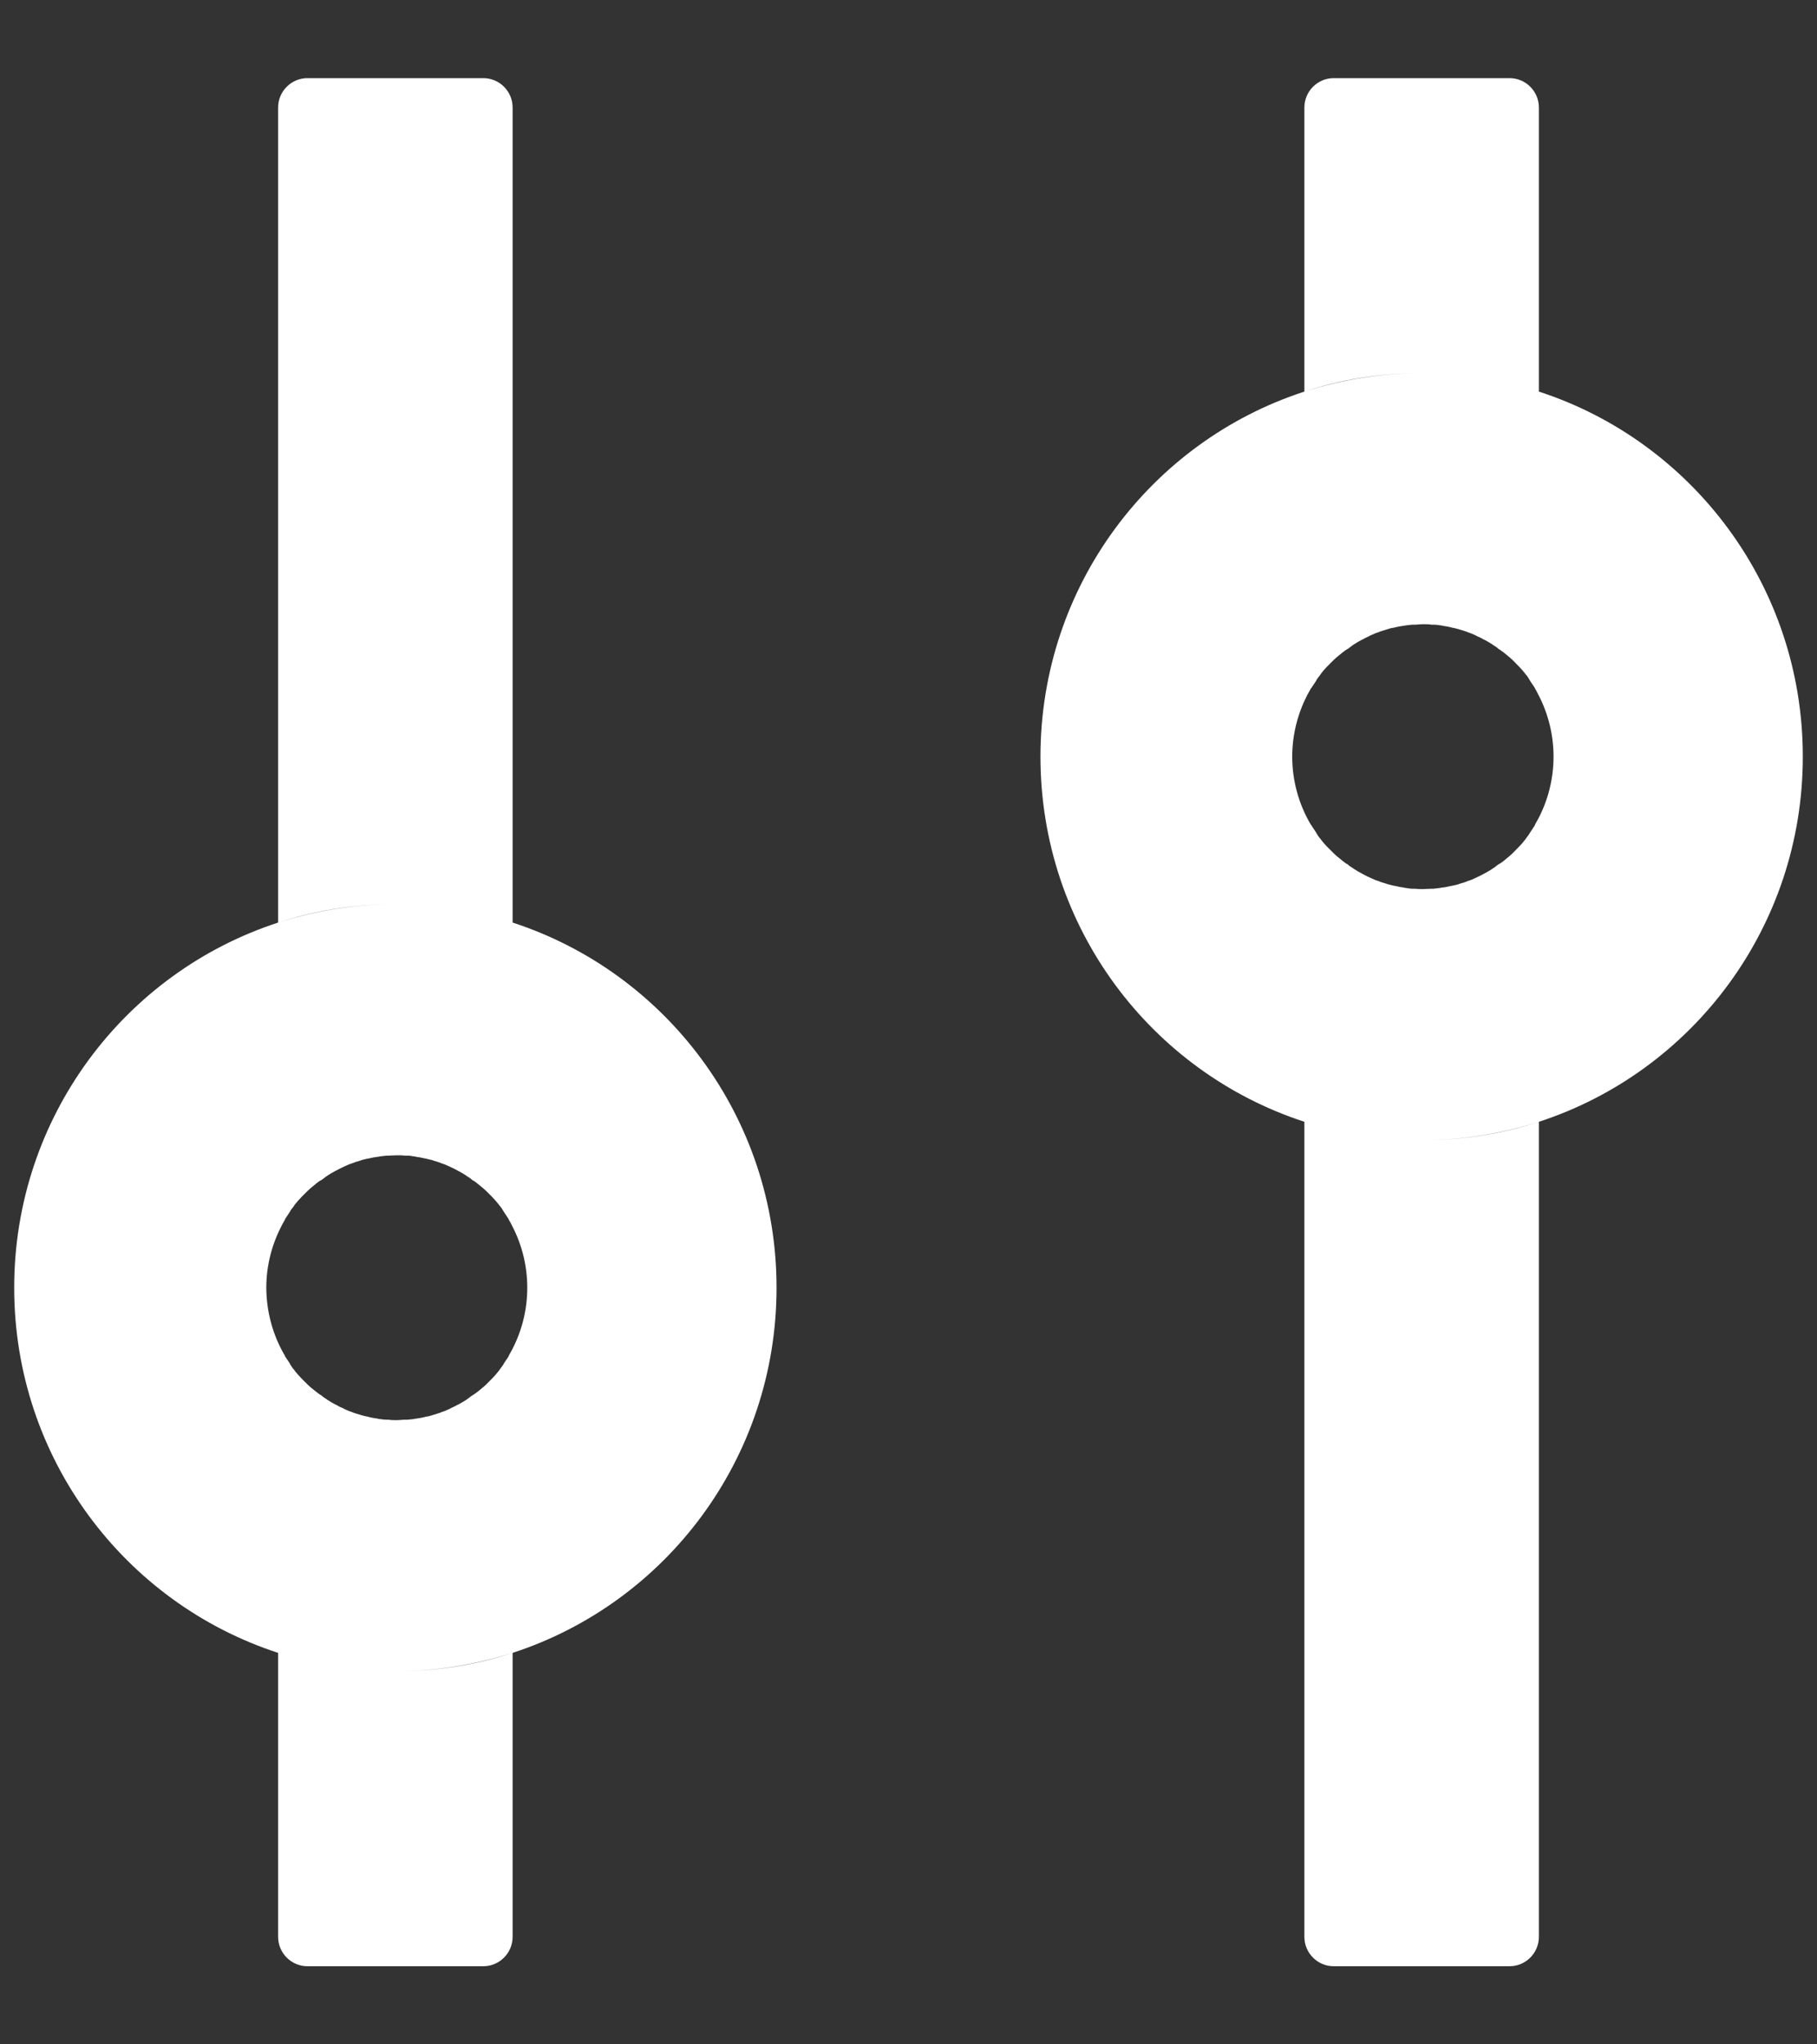 <svg width="16" height="18" viewBox="0 0 16 18" fill="none" xmlns="http://www.w3.org/2000/svg">
<rect x="0" y="0" width="16" height="18" fill="#333333" stroke="none"/>
<path d="M13.551 3.448L13.551 0.947C13.551 0.804 13.435 0.688 13.293 0.688L11.744 0.688C11.602 0.688 11.486 0.804 11.486 0.947L11.486 3.448C11.812 3.34 12.157 3.285 12.518 3.285C12.88 3.285 13.225 3.344 13.551 3.448ZM11.486 9.877L11.486 17.053C11.486 17.196 11.602 17.312 11.744 17.312L13.293 17.312C13.435 17.312 13.551 17.196 13.551 17.053L13.551 9.877C13.225 9.984 12.88 10.039 12.518 10.039C12.157 10.039 11.812 9.981 11.486 9.877ZM13.551 3.448C13.225 3.34 12.88 3.285 12.518 3.285C12.157 3.285 11.812 3.344 11.486 3.448C10.137 3.886 9.162 5.159 9.162 6.662C9.162 8.165 10.137 9.438 11.486 9.877C11.812 9.984 12.157 10.039 12.518 10.039C12.88 10.039 13.225 9.981 13.551 9.877C14.9 9.438 15.875 8.165 15.875 6.662C15.875 5.159 14.9 3.886 13.551 3.448ZM13.548 7.204C13.538 7.224 13.525 7.243 13.516 7.263L13.516 7.266L13.477 7.325C13.474 7.331 13.47 7.334 13.467 7.341C13.458 7.357 13.445 7.37 13.435 7.386C13.432 7.389 13.429 7.396 13.425 7.399C13.409 7.419 13.396 7.435 13.38 7.451L13.37 7.461L13.332 7.5L13.319 7.513C13.303 7.529 13.287 7.542 13.267 7.558C13.248 7.575 13.232 7.588 13.212 7.601C13.206 7.604 13.203 7.607 13.196 7.61C13.18 7.62 13.167 7.633 13.151 7.643C13.148 7.646 13.141 7.649 13.138 7.652C13.119 7.665 13.099 7.675 13.077 7.688C13.074 7.691 13.067 7.691 13.064 7.695C13.048 7.704 13.032 7.711 13.012 7.721L12.993 7.73C12.97 7.74 12.951 7.75 12.928 7.756C12.906 7.766 12.883 7.773 12.861 7.779C12.854 7.782 12.848 7.782 12.841 7.786C12.822 7.792 12.806 7.795 12.786 7.799C12.78 7.799 12.777 7.802 12.77 7.802C12.748 7.808 12.722 7.812 12.699 7.815C12.693 7.815 12.69 7.815 12.683 7.818C12.664 7.821 12.644 7.821 12.625 7.825L12.606 7.825C12.58 7.825 12.557 7.828 12.531 7.828C12.505 7.828 12.483 7.828 12.457 7.825L12.438 7.825C12.418 7.825 12.399 7.821 12.38 7.818C12.373 7.818 12.37 7.818 12.364 7.815C12.341 7.812 12.315 7.808 12.293 7.802C12.286 7.802 12.283 7.799 12.276 7.799C12.257 7.795 12.238 7.789 12.222 7.786C12.215 7.782 12.209 7.782 12.202 7.779C12.18 7.773 12.157 7.766 12.134 7.756C12.112 7.75 12.092 7.74 12.07 7.73L12.05 7.721C12.034 7.714 12.015 7.704 11.999 7.695C11.996 7.691 11.989 7.691 11.986 7.688C11.966 7.678 11.944 7.665 11.925 7.652C11.921 7.649 11.915 7.646 11.912 7.643C11.896 7.633 11.879 7.623 11.867 7.61C11.86 7.607 11.857 7.604 11.85 7.601C11.831 7.588 11.812 7.571 11.796 7.558C11.779 7.545 11.76 7.529 11.744 7.513L11.731 7.5L11.692 7.461L11.682 7.451C11.666 7.435 11.65 7.415 11.637 7.399C11.634 7.396 11.631 7.389 11.628 7.386C11.615 7.373 11.605 7.357 11.595 7.341C11.592 7.334 11.589 7.331 11.586 7.325L11.547 7.266C11.547 7.266 11.547 7.263 11.544 7.263C11.436 7.081 11.379 6.874 11.379 6.662C11.379 6.467 11.428 6.282 11.511 6.12C11.521 6.1 11.534 6.081 11.544 6.061C11.544 6.061 11.544 6.058 11.547 6.058L11.586 6C11.589 5.993 11.592 5.99 11.595 5.983C11.605 5.967 11.618 5.954 11.628 5.938C11.631 5.935 11.634 5.928 11.637 5.925C11.653 5.906 11.666 5.889 11.682 5.873L11.692 5.863L11.731 5.824L11.744 5.811C11.76 5.795 11.776 5.782 11.796 5.766C11.815 5.75 11.831 5.737 11.85 5.724C11.857 5.72 11.86 5.717 11.867 5.714C11.883 5.704 11.896 5.691 11.912 5.681C11.915 5.678 11.921 5.675 11.925 5.672C11.944 5.659 11.963 5.649 11.986 5.636C11.989 5.633 11.996 5.633 11.999 5.63C12.015 5.62 12.031 5.613 12.05 5.604L12.07 5.594C12.092 5.584 12.112 5.574 12.134 5.568C12.157 5.558 12.18 5.552 12.202 5.545C12.209 5.542 12.215 5.542 12.222 5.539C12.241 5.532 12.257 5.529 12.276 5.526C12.283 5.526 12.286 5.522 12.293 5.522C12.315 5.516 12.341 5.513 12.364 5.509C12.37 5.509 12.373 5.509 12.38 5.506C12.399 5.503 12.418 5.503 12.438 5.5L12.457 5.5C12.483 5.5 12.505 5.496 12.531 5.496C12.557 5.496 12.58 5.496 12.606 5.5L12.625 5.5C12.644 5.5 12.664 5.503 12.683 5.506C12.69 5.506 12.693 5.506 12.699 5.509C12.722 5.513 12.748 5.516 12.77 5.522C12.777 5.522 12.78 5.526 12.786 5.526C12.806 5.529 12.825 5.535 12.841 5.539C12.848 5.542 12.854 5.542 12.861 5.545C12.883 5.552 12.906 5.558 12.928 5.568C12.951 5.574 12.97 5.584 12.993 5.594L13.012 5.604C13.028 5.61 13.048 5.62 13.064 5.63C13.067 5.633 13.074 5.633 13.077 5.636C13.096 5.646 13.119 5.659 13.138 5.672C13.141 5.675 13.148 5.678 13.151 5.681C13.167 5.691 13.183 5.701 13.196 5.714C13.203 5.717 13.206 5.72 13.212 5.724C13.232 5.737 13.251 5.753 13.267 5.766C13.283 5.779 13.303 5.795 13.319 5.811L13.332 5.824L13.37 5.863L13.38 5.873C13.396 5.889 13.412 5.909 13.425 5.925C13.429 5.928 13.432 5.935 13.435 5.938C13.448 5.951 13.458 5.967 13.467 5.983C13.47 5.99 13.474 5.993 13.477 6L13.516 6.058L13.516 6.061C13.529 6.081 13.538 6.1 13.548 6.12C13.632 6.282 13.68 6.467 13.68 6.662C13.68 6.857 13.632 7.042 13.548 7.204ZM4.514 8.123L4.514 0.947C4.514 0.804 4.398 0.688 4.256 0.688L2.707 0.688C2.565 0.688 2.449 0.804 2.449 0.947L2.449 8.123C2.775 8.016 3.12 7.961 3.482 7.961C3.843 7.961 4.188 8.019 4.514 8.123ZM2.449 14.553L2.449 17.053C2.449 17.196 2.565 17.312 2.707 17.312L4.256 17.312C4.398 17.312 4.514 17.196 4.514 17.053L4.514 14.553C4.188 14.66 3.843 14.715 3.482 14.715C3.12 14.715 2.775 14.656 2.449 14.553ZM4.514 8.123C4.188 8.016 3.843 7.961 3.482 7.961C3.12 7.961 2.775 8.019 2.449 8.123C1.1 8.562 0.125 9.835 0.125 11.338C0.125 12.841 1.1 14.114 2.449 14.553C2.775 14.66 3.12 14.715 3.482 14.715C3.843 14.715 4.188 14.656 4.514 14.553C5.863 14.114 6.838 12.841 6.838 11.338C6.838 9.835 5.863 8.562 4.514 8.123ZM4.511 11.88C4.501 11.9 4.489 11.919 4.479 11.939L4.479 11.942L4.44 12C4.437 12.007 4.434 12.01 4.43 12.017C4.421 12.033 4.408 12.046 4.398 12.062C4.395 12.065 4.392 12.072 4.388 12.075C4.372 12.095 4.359 12.111 4.343 12.127L4.334 12.137L4.295 12.176L4.282 12.189C4.266 12.205 4.25 12.218 4.23 12.234C4.211 12.25 4.195 12.263 4.175 12.276C4.169 12.28 4.166 12.283 4.159 12.286C4.143 12.296 4.13 12.309 4.114 12.319C4.111 12.322 4.104 12.325 4.101 12.328C4.082 12.341 4.062 12.351 4.04 12.364C4.037 12.367 4.03 12.367 4.027 12.37C4.011 12.38 3.995 12.387 3.975 12.396L3.956 12.406C3.933 12.416 3.914 12.426 3.891 12.432C3.869 12.442 3.846 12.448 3.824 12.455C3.817 12.458 3.811 12.458 3.804 12.461C3.785 12.468 3.769 12.471 3.749 12.474C3.743 12.474 3.74 12.478 3.733 12.478C3.711 12.484 3.685 12.487 3.662 12.491C3.656 12.491 3.653 12.491 3.646 12.494C3.627 12.497 3.607 12.497 3.588 12.5L3.569 12.5C3.543 12.5 3.52 12.504 3.494 12.504C3.469 12.504 3.446 12.504 3.42 12.5L3.401 12.5C3.382 12.5 3.362 12.497 3.343 12.494C3.336 12.494 3.333 12.494 3.327 12.491C3.304 12.487 3.278 12.484 3.256 12.478C3.249 12.478 3.246 12.474 3.24 12.474C3.22 12.471 3.201 12.465 3.185 12.461C3.178 12.458 3.172 12.458 3.165 12.455C3.143 12.448 3.12 12.442 3.097 12.432C3.075 12.426 3.056 12.416 3.033 12.406L3.014 12.396C2.997 12.39 2.978 12.38 2.962 12.37C2.959 12.367 2.952 12.367 2.949 12.364C2.93 12.354 2.907 12.341 2.888 12.328C2.884 12.325 2.878 12.322 2.875 12.319C2.859 12.309 2.843 12.299 2.83 12.286C2.823 12.283 2.82 12.28 2.813 12.276C2.794 12.263 2.775 12.247 2.759 12.234C2.742 12.221 2.723 12.205 2.707 12.189L2.694 12.176L2.655 12.137L2.646 12.127C2.63 12.111 2.613 12.091 2.6 12.075C2.597 12.072 2.594 12.065 2.591 12.062C2.578 12.049 2.568 12.033 2.558 12.017C2.555 12.01 2.552 12.007 2.549 12L2.51 11.942L2.51 11.939C2.402 11.757 2.346 11.549 2.345 11.338C2.345 11.143 2.394 10.958 2.478 10.796C2.487 10.776 2.5 10.757 2.51 10.737L2.51 10.734L2.549 10.675C2.552 10.669 2.555 10.666 2.558 10.659C2.568 10.643 2.581 10.63 2.591 10.614C2.594 10.611 2.597 10.604 2.6 10.601C2.617 10.581 2.63 10.565 2.646 10.549L2.655 10.539L2.694 10.5L2.707 10.487C2.723 10.471 2.739 10.458 2.759 10.442C2.778 10.425 2.794 10.412 2.813 10.399C2.82 10.396 2.823 10.393 2.83 10.39C2.846 10.38 2.859 10.367 2.875 10.357C2.878 10.354 2.884 10.351 2.888 10.348C2.907 10.335 2.926 10.325 2.949 10.312C2.952 10.309 2.959 10.309 2.962 10.305C2.978 10.296 2.994 10.289 3.014 10.279L3.033 10.27C3.056 10.26 3.075 10.25 3.097 10.244C3.12 10.234 3.143 10.227 3.165 10.221C3.172 10.218 3.178 10.218 3.185 10.214C3.204 10.208 3.22 10.205 3.24 10.201C3.246 10.201 3.249 10.198 3.256 10.198C3.278 10.192 3.304 10.188 3.327 10.185C3.333 10.185 3.336 10.185 3.343 10.182C3.362 10.179 3.382 10.179 3.401 10.175L3.42 10.175C3.446 10.175 3.469 10.172 3.494 10.172C3.52 10.172 3.543 10.172 3.569 10.175L3.588 10.175C3.607 10.175 3.627 10.179 3.646 10.182C3.653 10.182 3.656 10.182 3.662 10.185C3.685 10.188 3.711 10.192 3.733 10.198C3.74 10.198 3.743 10.201 3.749 10.201C3.769 10.205 3.788 10.211 3.804 10.214C3.811 10.218 3.817 10.218 3.824 10.221C3.846 10.227 3.869 10.234 3.891 10.244C3.914 10.25 3.933 10.26 3.956 10.27L3.975 10.279C3.991 10.286 4.011 10.296 4.027 10.305C4.03 10.309 4.037 10.309 4.04 10.312C4.059 10.322 4.082 10.335 4.101 10.348C4.104 10.351 4.111 10.354 4.114 10.357C4.13 10.367 4.146 10.377 4.159 10.39C4.166 10.393 4.169 10.396 4.175 10.399C4.195 10.412 4.214 10.429 4.23 10.442C4.246 10.455 4.266 10.471 4.282 10.487L4.295 10.5L4.334 10.539L4.343 10.549C4.359 10.565 4.376 10.585 4.388 10.601C4.392 10.604 4.395 10.611 4.398 10.614C4.411 10.627 4.421 10.643 4.43 10.659C4.434 10.666 4.437 10.669 4.44 10.675L4.479 10.734L4.479 10.737C4.492 10.757 4.501 10.776 4.511 10.796C4.595 10.958 4.643 11.143 4.643 11.338C4.643 11.533 4.595 11.718 4.511 11.88Z" fill="white"/>
</svg>
